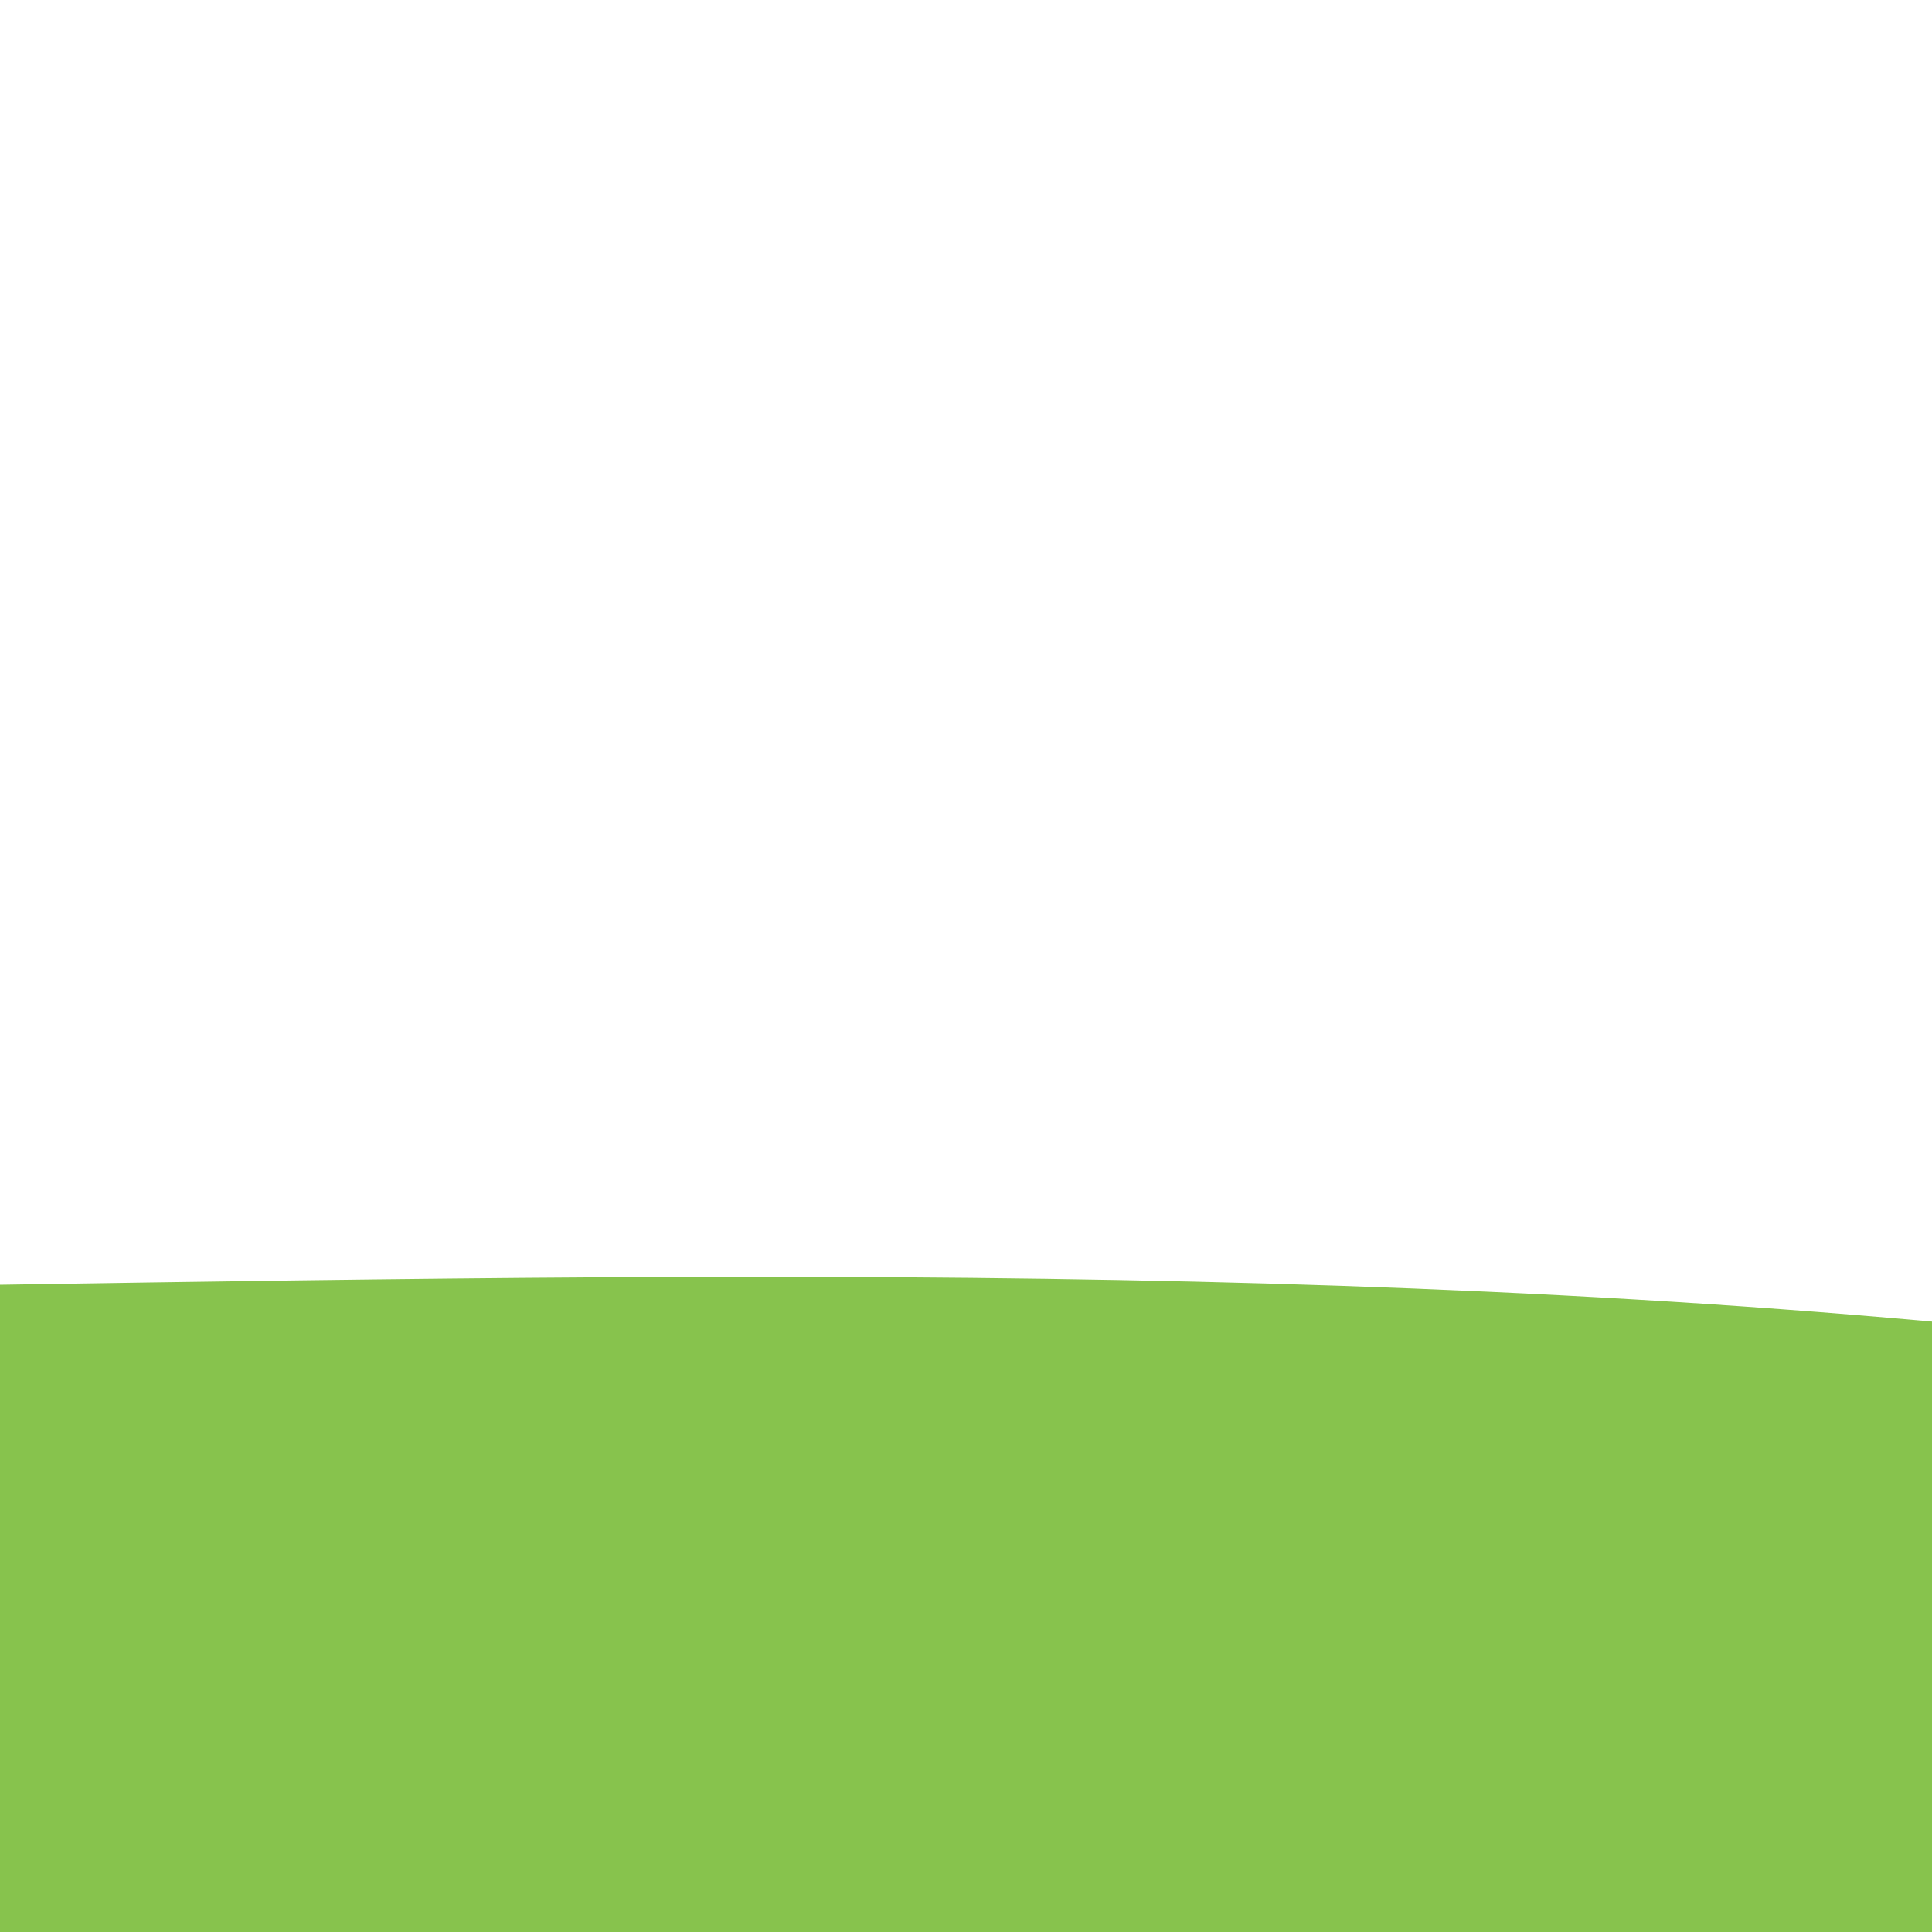 <svg width="100%" height="100%" id="svg" viewBox="0 0 200 200" xmlns="http://www.w3.org/2000/svg" class="transition duration-300 ease-in-out delay-150"><style>
          .path-0{
            animation:pathAnim-0 4s;
            animation-timing-function: linear;
            animation-iteration-count: infinite;
          }
          @keyframes pathAnim-0{
            0%{
              d: path("M 0,400 C 0,400 0,133 0,133 C 82.685,131.708 165.369,130.415 244,142 C 322.631,153.585 397.208,178.046 470,175 C 542.792,171.954 613.8,141.4 705,116 C 796.2,90.6 907.592,70.354 984,85 C 1060.408,99.646 1101.831,149.185 1172,163 C 1242.169,176.815 1341.085,154.908 1440,133 C 1440,133 1440,400 1440,400 Z");
            }
            25%{
              d: path("M 0,400 C 0,400 0,133 0,133 C 89.972,124.313 179.944,115.626 259,124 C 338.056,132.374 406.197,157.81 480,155 C 553.803,152.19 633.267,121.133 721,103 C 808.733,84.867 904.736,79.656 975,91 C 1045.264,102.344 1089.79,130.241 1163,140 C 1236.21,149.759 1338.105,141.379 1440,133 C 1440,133 1440,400 1440,400 Z");
            }
            50%{
              d: path("M 0,400 C 0,400 0,133 0,133 C 100.892,147.362 201.785,161.723 270,146 C 338.215,130.277 373.754,84.469 442,85 C 510.246,85.531 611.2,132.4 712,136 C 812.8,139.6 913.446,99.931 991,84 C 1068.554,68.069 1123.015,75.877 1194,88 C 1264.985,100.123 1352.492,116.562 1440,133 C 1440,133 1440,400 1440,400 Z");
            }
            75%{
              d: path("M 0,400 C 0,400 0,133 0,133 C 67.605,116.341 135.21,99.682 215,117 C 294.79,134.318 386.764,185.613 463,180 C 539.236,174.387 599.733,111.867 690,92 C 780.267,72.133 900.303,94.921 990,99 C 1079.697,103.079 1139.056,88.451 1209,91 C 1278.944,93.549 1359.472,113.274 1440,133 C 1440,133 1440,400 1440,400 Z");
            }
            100%{
              d: path("M 0,400 C 0,400 0,133 0,133 C 82.685,131.708 165.369,130.415 244,142 C 322.631,153.585 397.208,178.046 470,175 C 542.792,171.954 613.8,141.4 705,116 C 796.2,90.6 907.592,70.354 984,85 C 1060.408,99.646 1101.831,149.185 1172,163 C 1242.169,176.815 1341.085,154.908 1440,133 C 1440,133 1440,400 1440,400 Z");
            }
          }</style><path d="M 0,400 C 0,400 0,133 0,133 C 82.685,131.708 165.369,130.415 244,142 C 322.631,153.585 397.208,178.046 470,175 C 542.792,171.954 613.8,141.4 705,116 C 796.2,90.6 907.592,70.354 984,85 C 1060.408,99.646 1101.831,149.185 1172,163 C 1242.169,176.815 1341.085,154.908 1440,133 C 1440,133 1440,400 1440,400 Z" stroke="none" stroke-width="0" fill="#87c34d88" class="transition-all duration-300 ease-in-out delay-150 path-0"></path><style>
          .path-1{
            animation:pathAnim-1 4s;
            animation-timing-function: linear;
            animation-iteration-count: infinite;
          }
          @keyframes pathAnim-1{
            0%{
              d: path("M 0,400 C 0,400 0,266 0,266 C 80.477,264.523 160.954,263.046 247,270 C 333.046,276.954 424.662,292.338 498,283 C 571.338,273.662 626.4,239.6 708,227 C 789.6,214.4 897.738,223.262 977,244 C 1056.262,264.738 1106.646,297.354 1179,303 C 1251.354,308.646 1345.677,287.323 1440,266 C 1440,266 1440,400 1440,400 Z");
            }
            25%{
              d: path("M 0,400 C 0,400 0,266 0,266 C 70.262,248.426 140.523,230.851 224,238 C 307.477,245.149 404.169,277.021 492,281 C 579.831,284.979 658.8,261.067 745,253 C 831.2,244.933 924.631,252.713 1003,262 C 1081.369,271.287 1144.677,282.082 1215,283 C 1285.323,283.918 1362.662,274.959 1440,266 C 1440,266 1440,400 1440,400 Z");
            }
            50%{
              d: path("M 0,400 C 0,400 0,266 0,266 C 107.613,253.295 215.226,240.59 284,246 C 352.774,251.41 382.71,274.936 457,266 C 531.29,257.064 649.933,215.667 735,223 C 820.067,230.333 871.556,286.397 938,288 C 1004.444,289.603 1085.841,236.744 1172,224 C 1258.159,211.256 1349.079,238.628 1440,266 C 1440,266 1440,400 1440,400 Z");
            }
            75%{
              d: path("M 0,400 C 0,400 0,266 0,266 C 88.764,238.574 177.528,211.149 263,225 C 348.472,238.851 430.651,293.979 511,309 C 591.349,324.021 669.867,298.933 730,293 C 790.133,287.067 831.882,300.287 917,287 C 1002.118,273.713 1130.605,233.918 1225,226 C 1319.395,218.082 1379.697,242.041 1440,266 C 1440,266 1440,400 1440,400 Z");
            }
            100%{
              d: path("M 0,400 C 0,400 0,266 0,266 C 80.477,264.523 160.954,263.046 247,270 C 333.046,276.954 424.662,292.338 498,283 C 571.338,273.662 626.4,239.6 708,227 C 789.6,214.4 897.738,223.262 977,244 C 1056.262,264.738 1106.646,297.354 1179,303 C 1251.354,308.646 1345.677,287.323 1440,266 C 1440,266 1440,400 1440,400 Z");
            }
          }</style><path d="M 0,400 C 0,400 0,266 0,266 C 80.477,264.523 160.954,263.046 247,270 C 333.046,276.954 424.662,292.338 498,283 C 571.338,273.662 626.4,239.6 708,227 C 789.6,214.4 897.738,223.262 977,244 C 1056.262,264.738 1106.646,297.354 1179,303 C 1251.354,308.646 1345.677,287.323 1440,266 C 1440,266 1440,400 1440,400 Z" stroke="none" stroke-width="0" fill="#87c34dff" class="transition-all duration-300 ease-in-out delay-150 path-1"></path></svg>